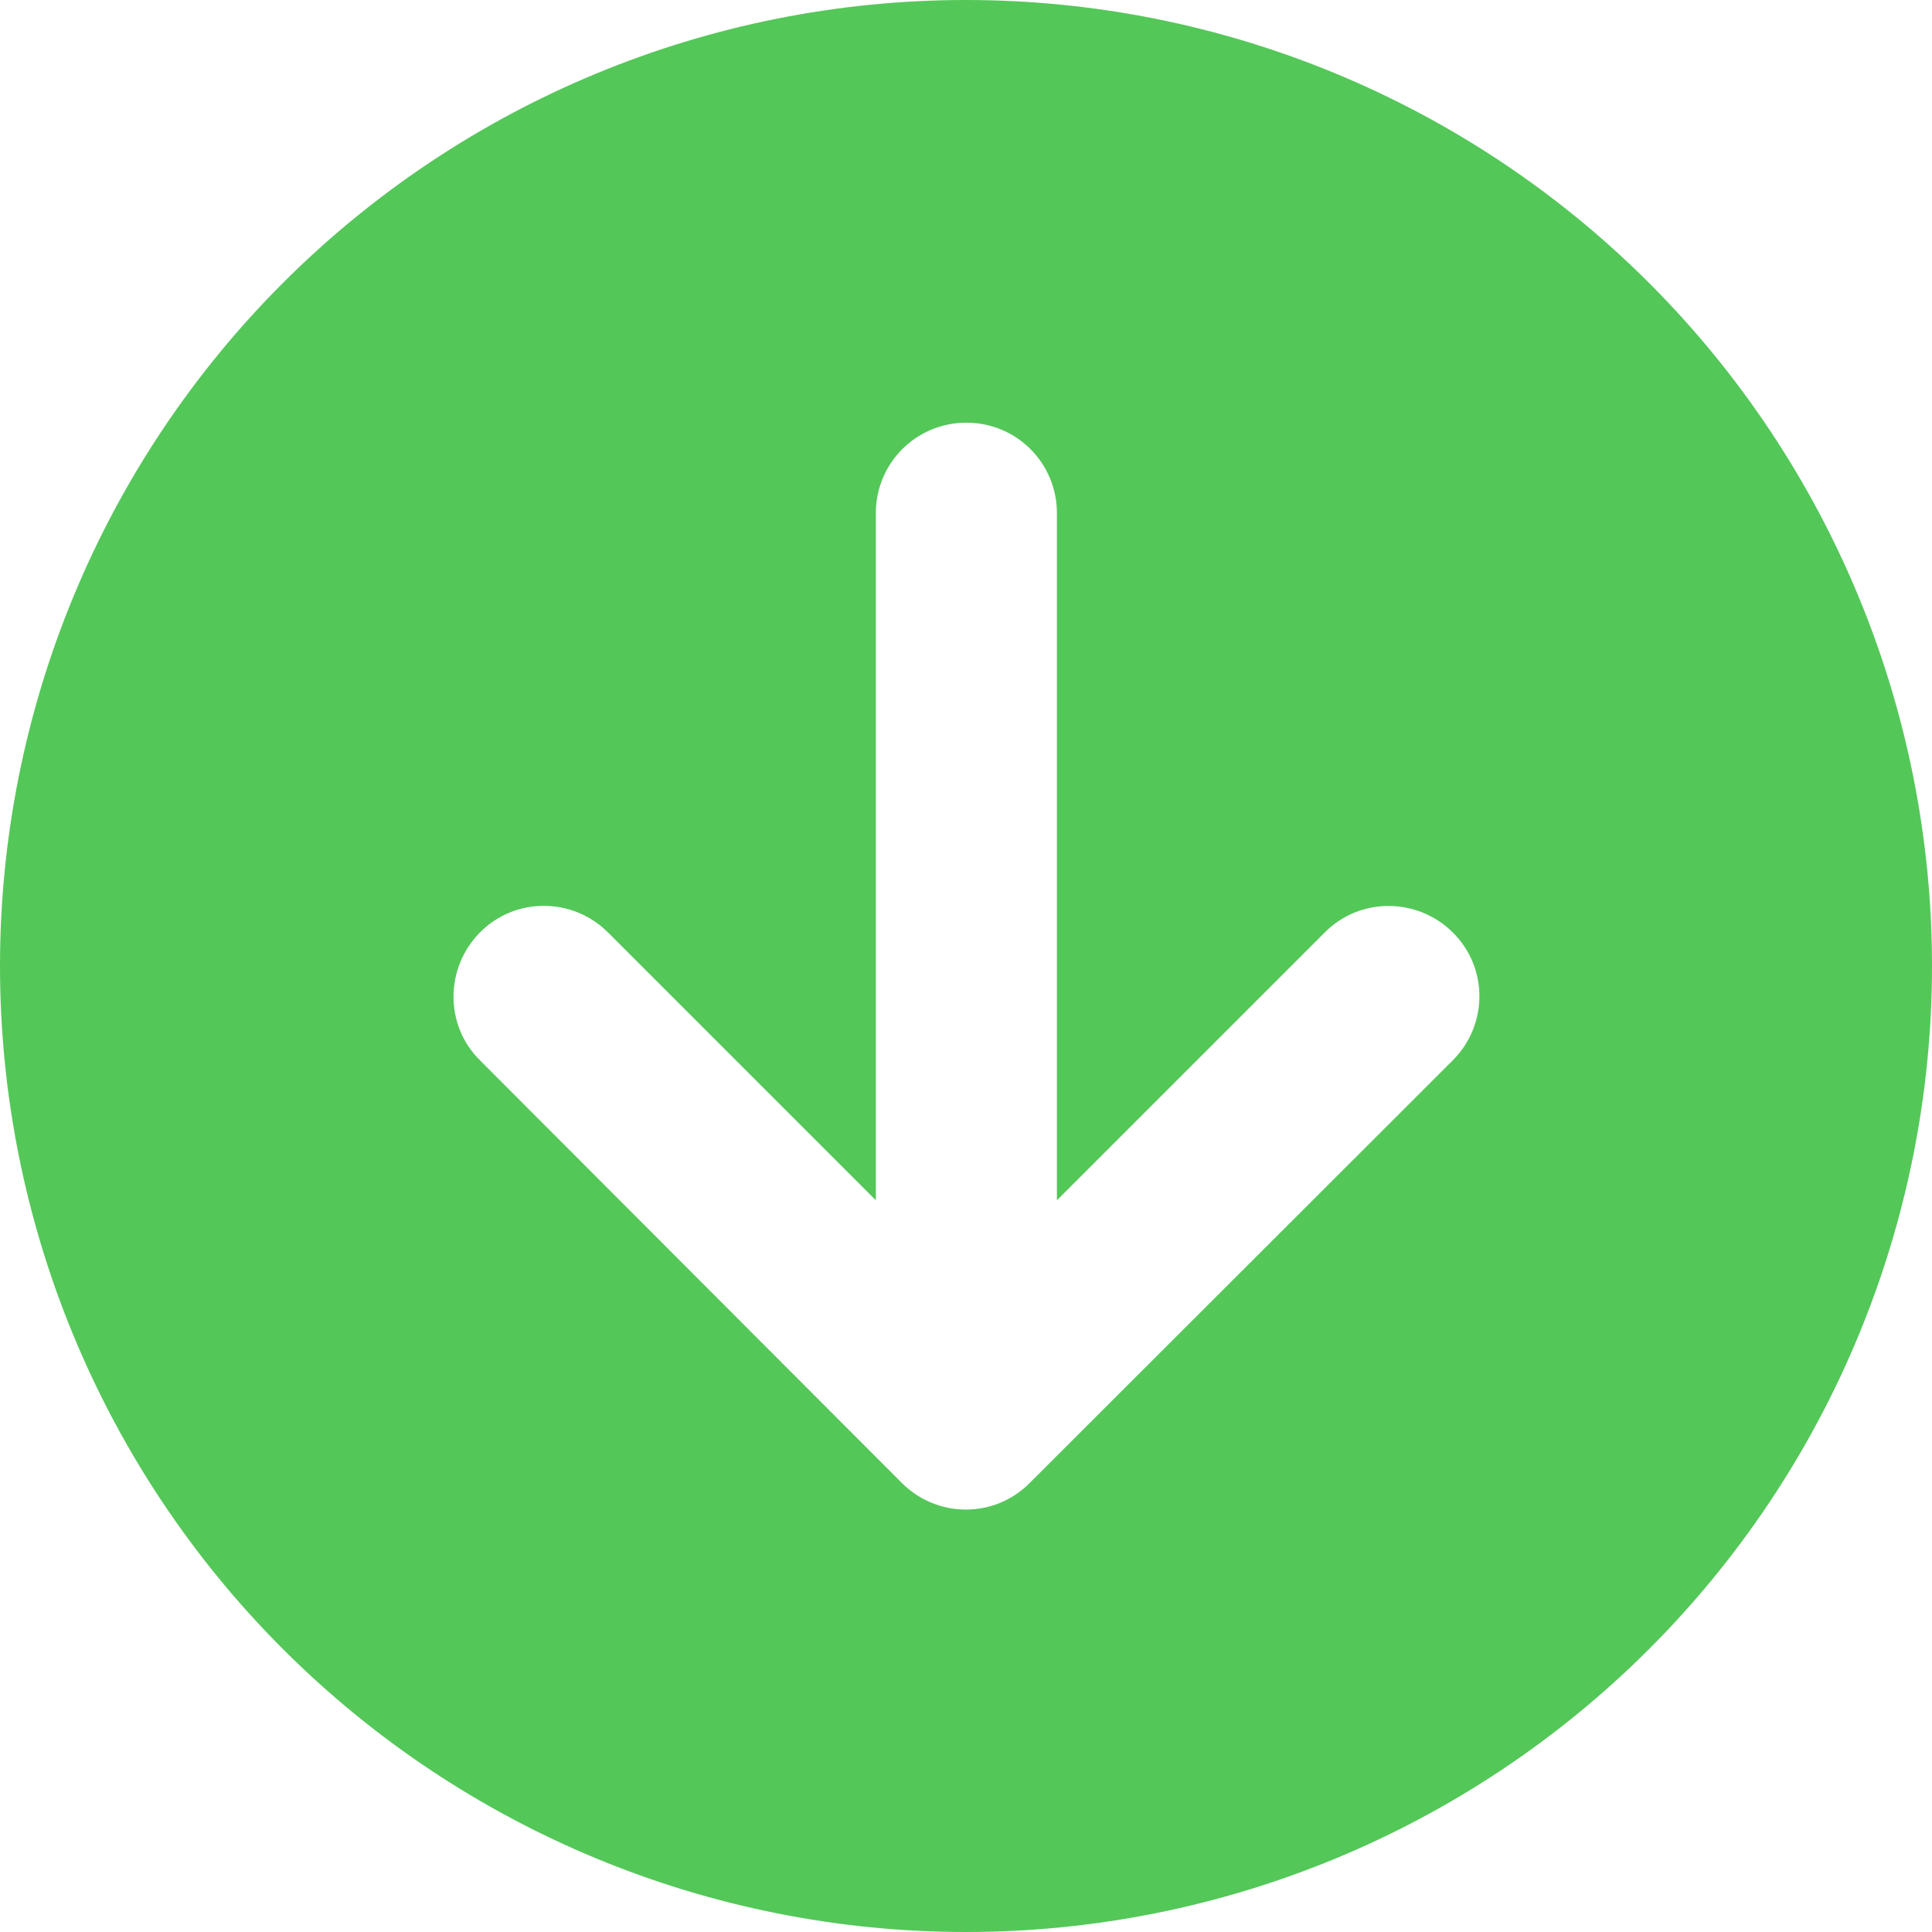 <svg width="18" height="18" viewBox="0 0 18 18" fill="none" xmlns="http://www.w3.org/2000/svg">
<g clip-path="url(#clip0_1_258)">
<path d="M9 0C11.387 0 13.676 0.948 15.364 2.636C17.052 4.324 18 6.613 18 9C18 11.387 17.052 13.676 15.364 15.364C13.676 17.052 11.387 18 9 18C6.613 18 4.324 17.052 2.636 15.364C0.948 13.676 0 11.387 0 9C0 6.613 0.948 4.324 2.636 2.636C4.324 0.948 6.613 0 9 0ZM13.535 9.879C13.866 9.548 13.866 9.014 13.535 8.687C13.205 8.36 12.67 8.357 12.343 8.687L9.847 11.183V4.781C9.847 4.314 9.471 3.938 9.004 3.938C8.536 3.938 8.16 4.314 8.16 4.781V11.183L5.664 8.687C5.333 8.357 4.799 8.357 4.472 8.687C4.145 9.018 4.141 9.552 4.472 9.879L8.402 13.816C8.733 14.147 9.267 14.147 9.594 13.816L13.535 9.879Z" fill="#54C759"/>
</g>
<defs>
<clipPath id="clip0_1_258">
<rect width="18" height="18" fill="white" transform="matrix(1 0 0 -1 0 18)"/>
</clipPath>
</defs>
</svg>
